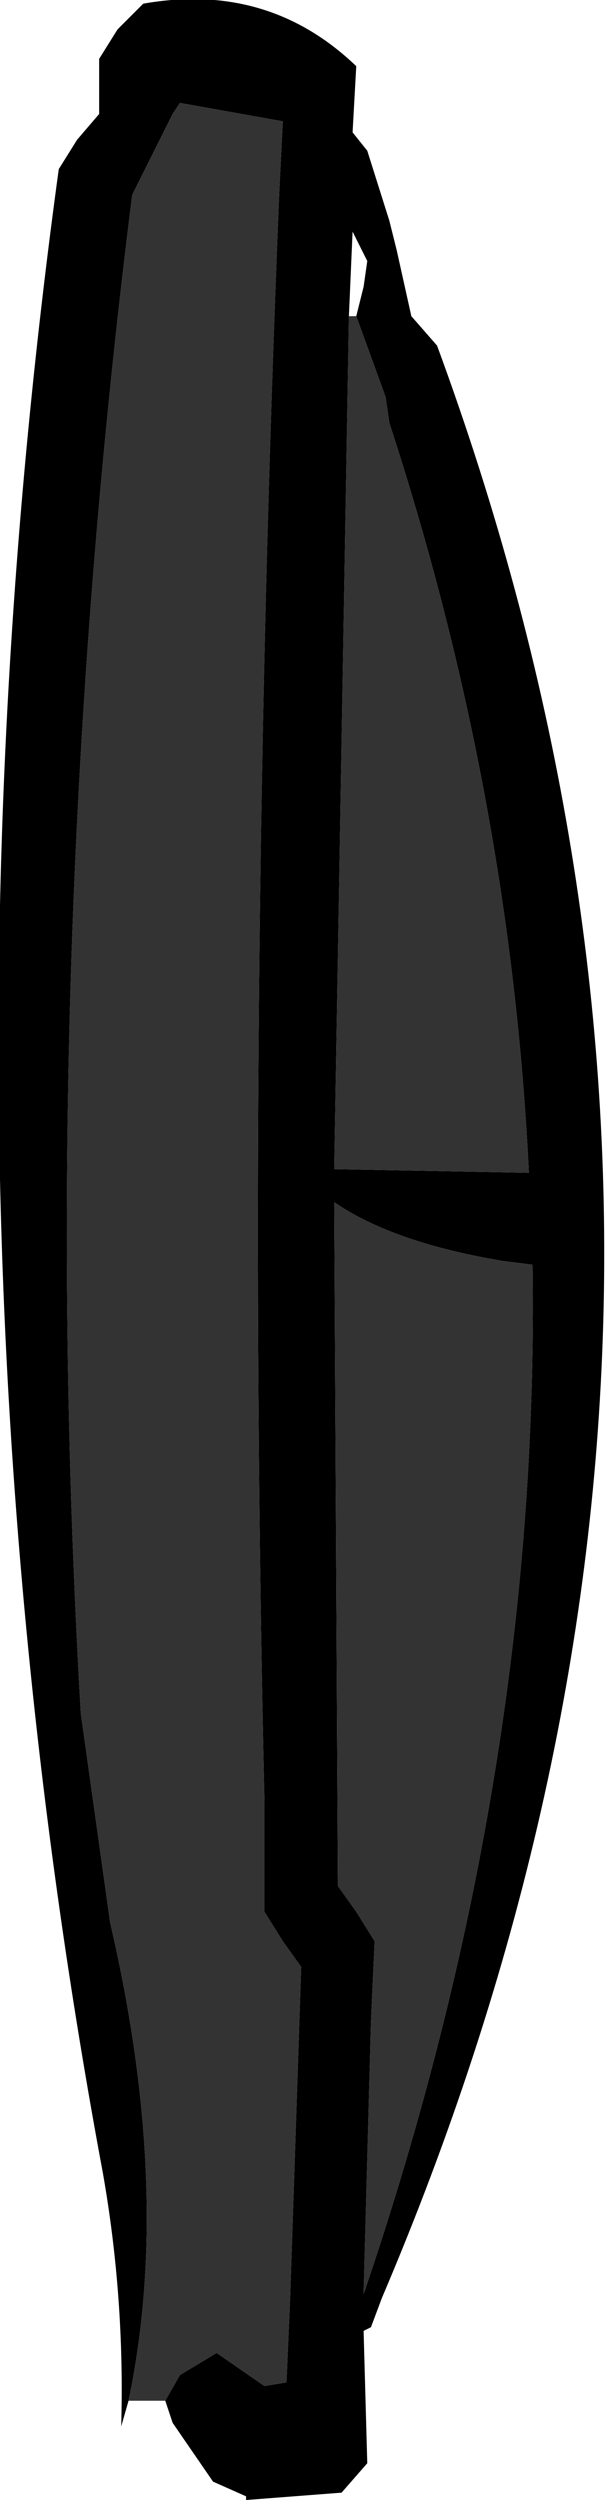 <?xml version="1.0" encoding="UTF-8" standalone="no"?>
<svg xmlns:xlink="http://www.w3.org/1999/xlink" height="34.0px" width="8.25px" xmlns="http://www.w3.org/2000/svg">
  <g transform="matrix(1.0, 0.0, 0.0, 1.0, 4.35, 16.6)">
    <path d="M-2.6 16.05 L-2.7 16.4 Q-2.65 14.65 -2.95 12.95 -5.45 -0.45 -3.55 -14.3 L-3.3 -14.7 -3.0 -15.05 -3.0 -15.45 -3.0 -15.8 -2.75 -16.2 -2.4 -16.55 Q-0.7 -16.85 0.5 -15.7 L0.45 -14.8 0.65 -14.55 0.95 -13.6 1.05 -13.2 1.25 -12.3 1.6 -11.9 Q6.5 1.4 0.85 14.65 L0.7 15.05 0.6 15.1 0.65 16.9 0.3 17.3 -1.0 17.4 -1.0 17.35 -1.45 17.15 -2.0 16.35 -2.1 16.05 -1.9 15.7 -1.4 15.4 -0.75 15.85 -0.45 15.8 -0.4 14.65 -0.25 10.15 -0.5 9.8 -0.75 9.4 -0.75 7.9 Q-1.0 -2.95 -0.55 -13.95 L-0.5 -14.95 -1.9 -15.2 -2.0 -15.05 -2.35 -14.35 -2.55 -13.95 Q-3.85 -3.65 -3.25 6.7 L-2.85 9.55 Q-2.0 13.2 -2.6 16.05 M0.5 -12.3 L0.6 -12.7 0.65 -13.05 0.45 -13.45 0.4 -12.3 0.2 -0.7 2.85 -0.65 Q2.6 -5.8 0.95 -10.85 L0.9 -11.2 0.5 -12.3 M2.9 0.6 L2.5 0.55 Q1.0 0.3 0.2 -0.25 L0.25 9.05 0.5 9.4 0.75 9.8 0.7 10.9 0.6 14.6 Q3.0 7.55 2.9 0.6" fill="#000000" fill-rule="evenodd" stroke="none"/>
    <path d="M-2.6 16.05 Q-2.0 13.2 -2.85 9.55 L-3.25 6.7 Q-3.85 -3.65 -2.55 -13.95 L-2.35 -14.35 -2.0 -15.05 -1.9 -15.2 -0.5 -14.95 -0.55 -13.95 Q-1.0 -2.95 -0.75 7.9 L-0.75 9.4 -0.5 9.8 -0.25 10.15 -0.4 14.65 -0.45 15.8 -0.75 15.85 -1.4 15.4 -1.9 15.7 -2.1 16.05 -2.6 16.05 M0.5 -12.3 L0.9 -11.2 0.95 -10.85 Q2.6 -5.8 2.85 -0.65 L0.2 -0.7 0.4 -12.3 0.5 -12.3 M2.9 0.6 Q3.0 7.55 0.6 14.6 L0.7 10.9 0.75 9.8 0.5 9.4 0.25 9.05 0.2 -0.25 Q1.0 0.3 2.5 0.55 L2.9 0.6" fill="#333333" fill-rule="evenodd" stroke="none"/>
  </g>
</svg>
